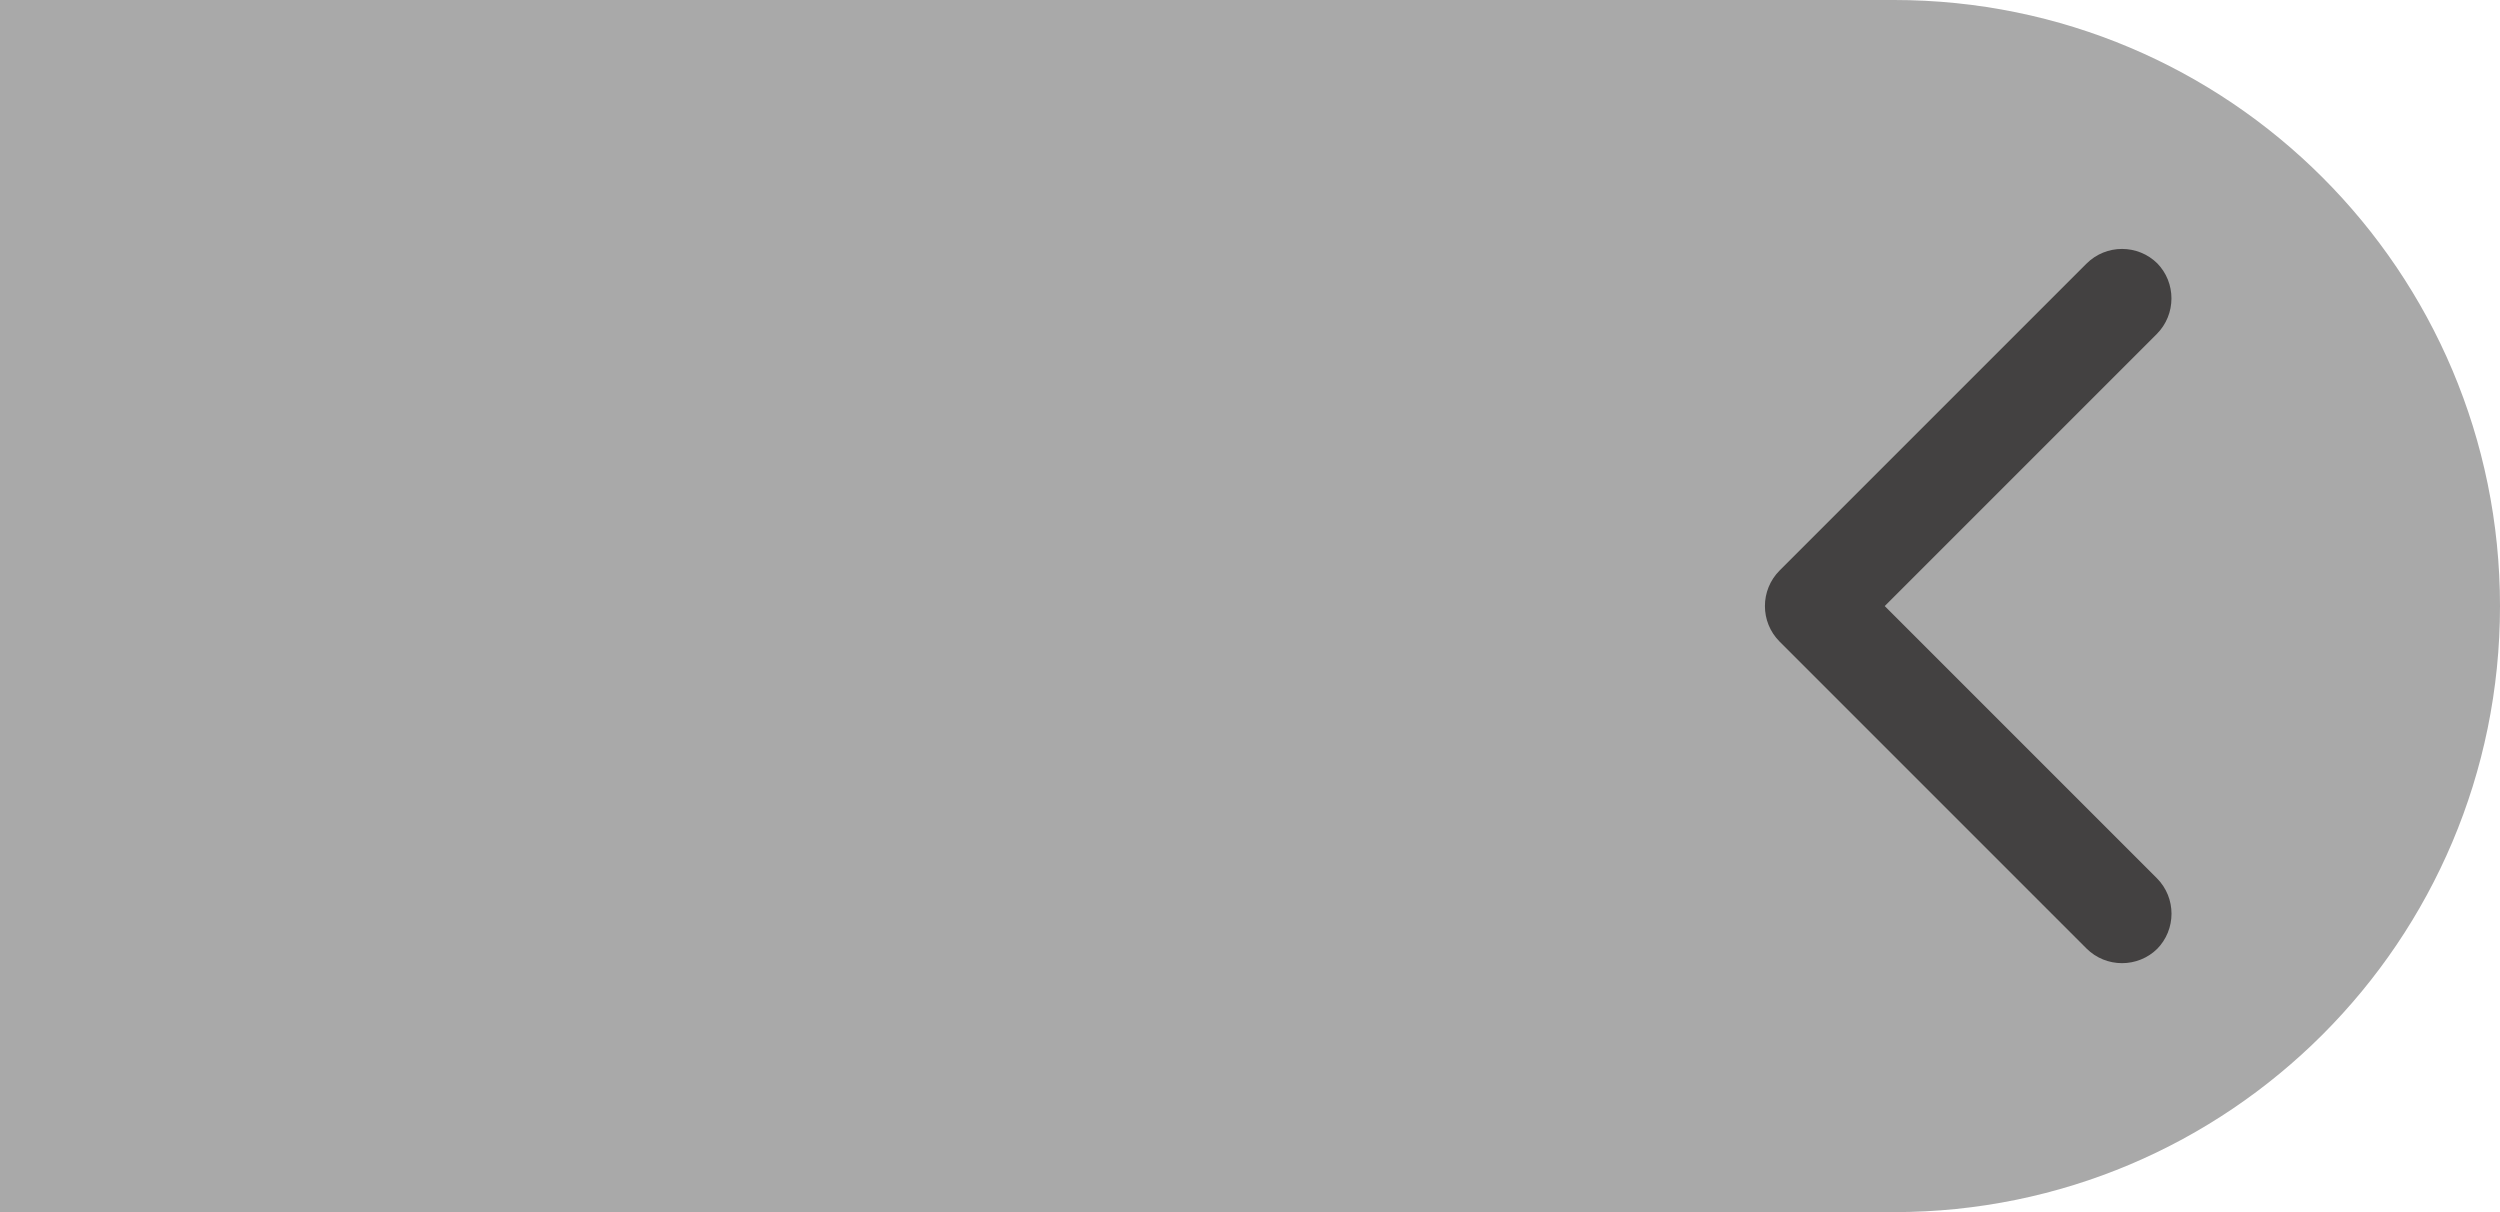 <?xml version="1.0" encoding="UTF-8" standalone="no"?>
<svg width="99px" height="48px" viewBox="0 0 99 48" version="1.1" xmlns="http://www.w3.org/2000/svg" xmlns:xlink="http://www.w3.org/1999/xlink" xmlns:sketch="http://www.bohemiancoding.com/sketch/ns">
    <title>Slice 1</title>
    <description>Created with Sketch (http://www.bohemiancoding.com/sketch)</description>
    <defs></defs>
    <g id="Page 1" stroke="none" stroke-width="1" fill="none" fill-rule="evenodd">
        <path d="M0,0 L0,48 L75.003,48 C88.256,48 99,37.258 99,24 L99,24 C99,10.745 88.264,0 75.003,0 L0,0 Z M0,0" id="Rectangle 1" fill="#A9A9A9"></path>
        <path d="M82.624,10.441 C83.402,9.663 84.664,9.664 85.441,10.441 L85.409,10.409 C86.187,11.187 86.18,12.455 85.408,13.227 L74.635,24 L85.408,34.773 C86.187,35.551 86.186,36.814 85.409,37.591 L85.441,37.559 C84.663,38.337 83.399,38.334 82.624,37.559 L70.473,25.408 C69.695,24.63 69.699,23.366 70.473,22.592 L82.624,10.441 Z M82.624,10.441" id="Rectangle 2" fill="#434141"></path>
    </g>
</svg>